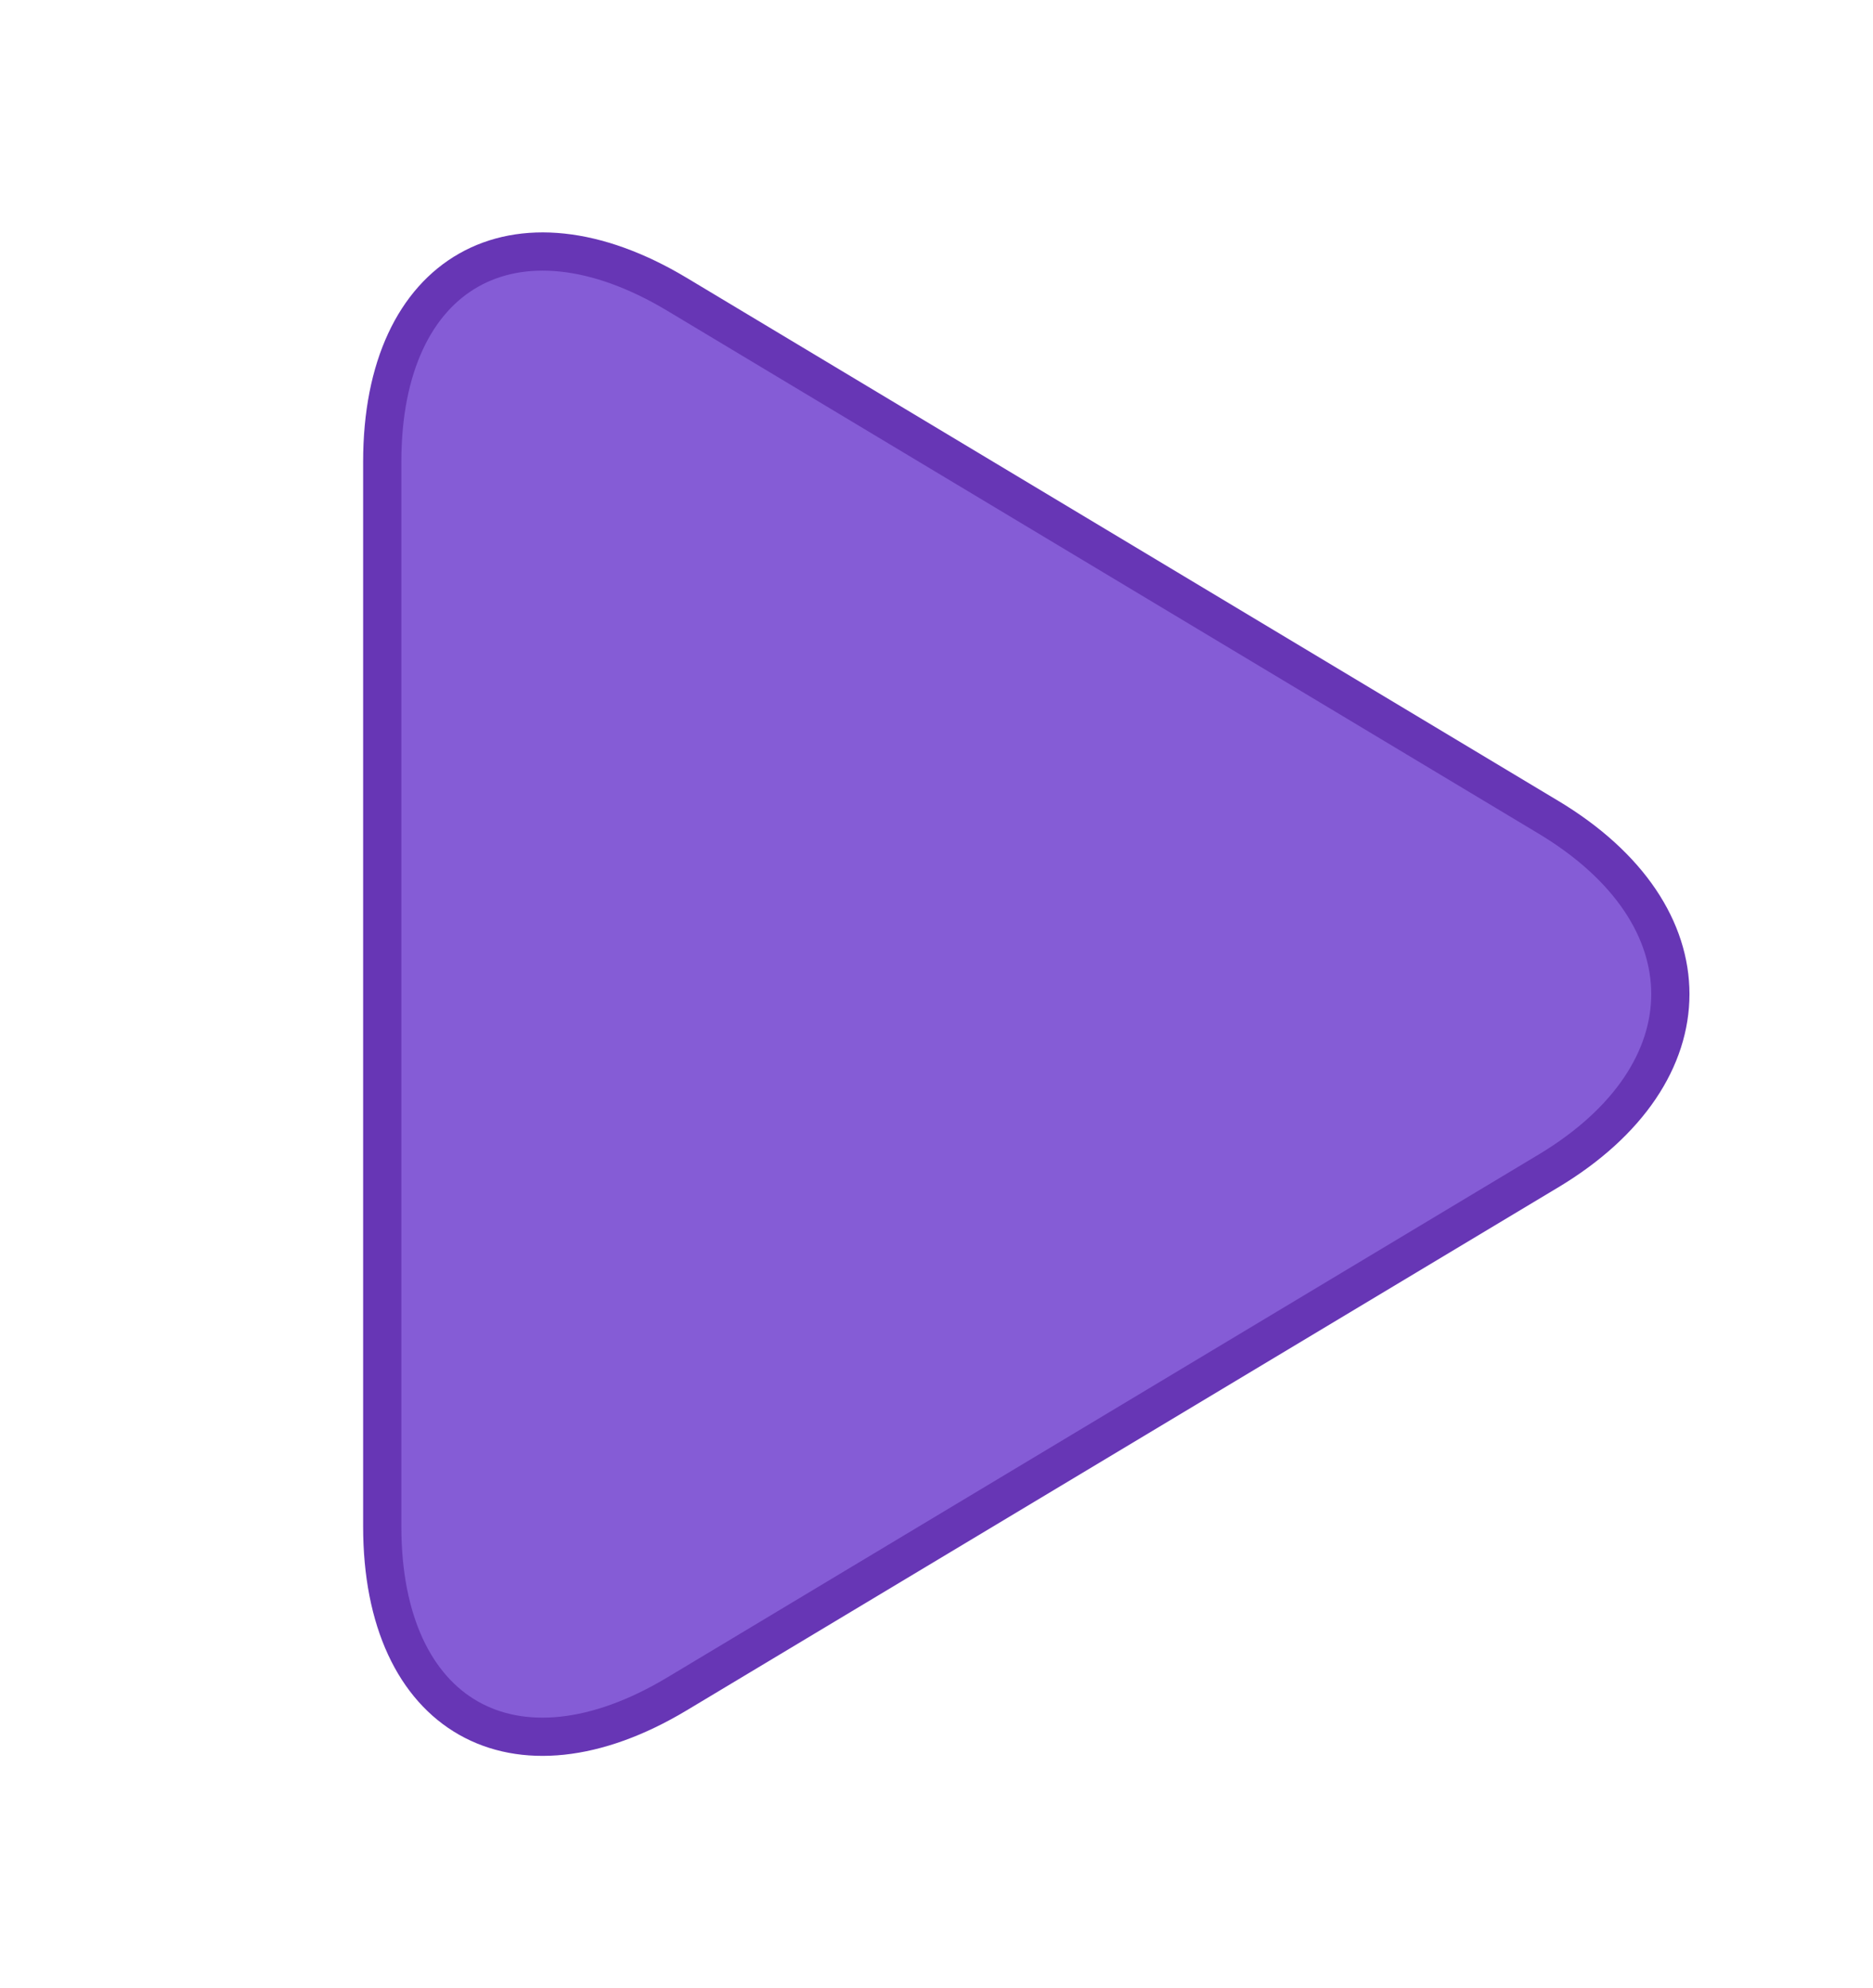 <svg xmlns="http://www.w3.org/2000/svg" xmlns:xlink="http://www.w3.org/1999/xlink" width="49" height="52" version="1.1" viewBox="-5 0 49 48"><title>play</title><desc>Created with Sketch.</desc><defs><path id="path-1" d="M17.221,8.345 C19.777,4.086 23.923,4.093 26.475,8.345 L40.152,31.141 C42.707,35.399 40.749,38.852 35.773,38.852 L7.923,38.852 C2.95,38.852 0.993,35.393 3.544,31.141 L17.221,8.345 Z"/><filter id="filter-2" width="133.5%" height="138.6%" x="-16.7%" y="-19.3%" filterUnits="objectBoundingBox"><feMorphology in="SourceAlpha" operator="dilate" radius="2.5" result="shadowSpreadOuter1"/><feOffset dx="0" dy="0" in="shadowSpreadOuter1" result="shadowOffsetOuter1"/><feComposite in="shadowOffsetOuter1" in2="SourceAlpha" operator="out" result="shadowOffsetOuter1"/><feColorMatrix in="shadowOffsetOuter1" type="matrix" values="0 0 0 0 0.298 0 0 0 0 0.592 0 0 0 0 1 0 0 0 0.1 0"/></filter></defs><g id="Page-1" fill="none" fill-rule="evenodd" stroke="none" stroke-width="1"><g id="Desktop---1280x720" transform="translate(-623, -347)"><g id="Step-3---Altering-Suggested-Trim" transform="translate(0, 42)"><g id="Play-/-Record-/-Stop" transform="translate(623, 307)"><g id="play" transform="translate(21.849, 22.003) rotate(90) translate(-21.849, -22.003)"><use fill="#000" fill-opacity="1" filter="url(#filter-2)" xlink:href="#path-1"/><use fill="#855CD6" fill-rule="evenodd" stroke="#6736B5" stroke-width="1" xlink:href="#path-1"/></g></g></g></g></g></svg>